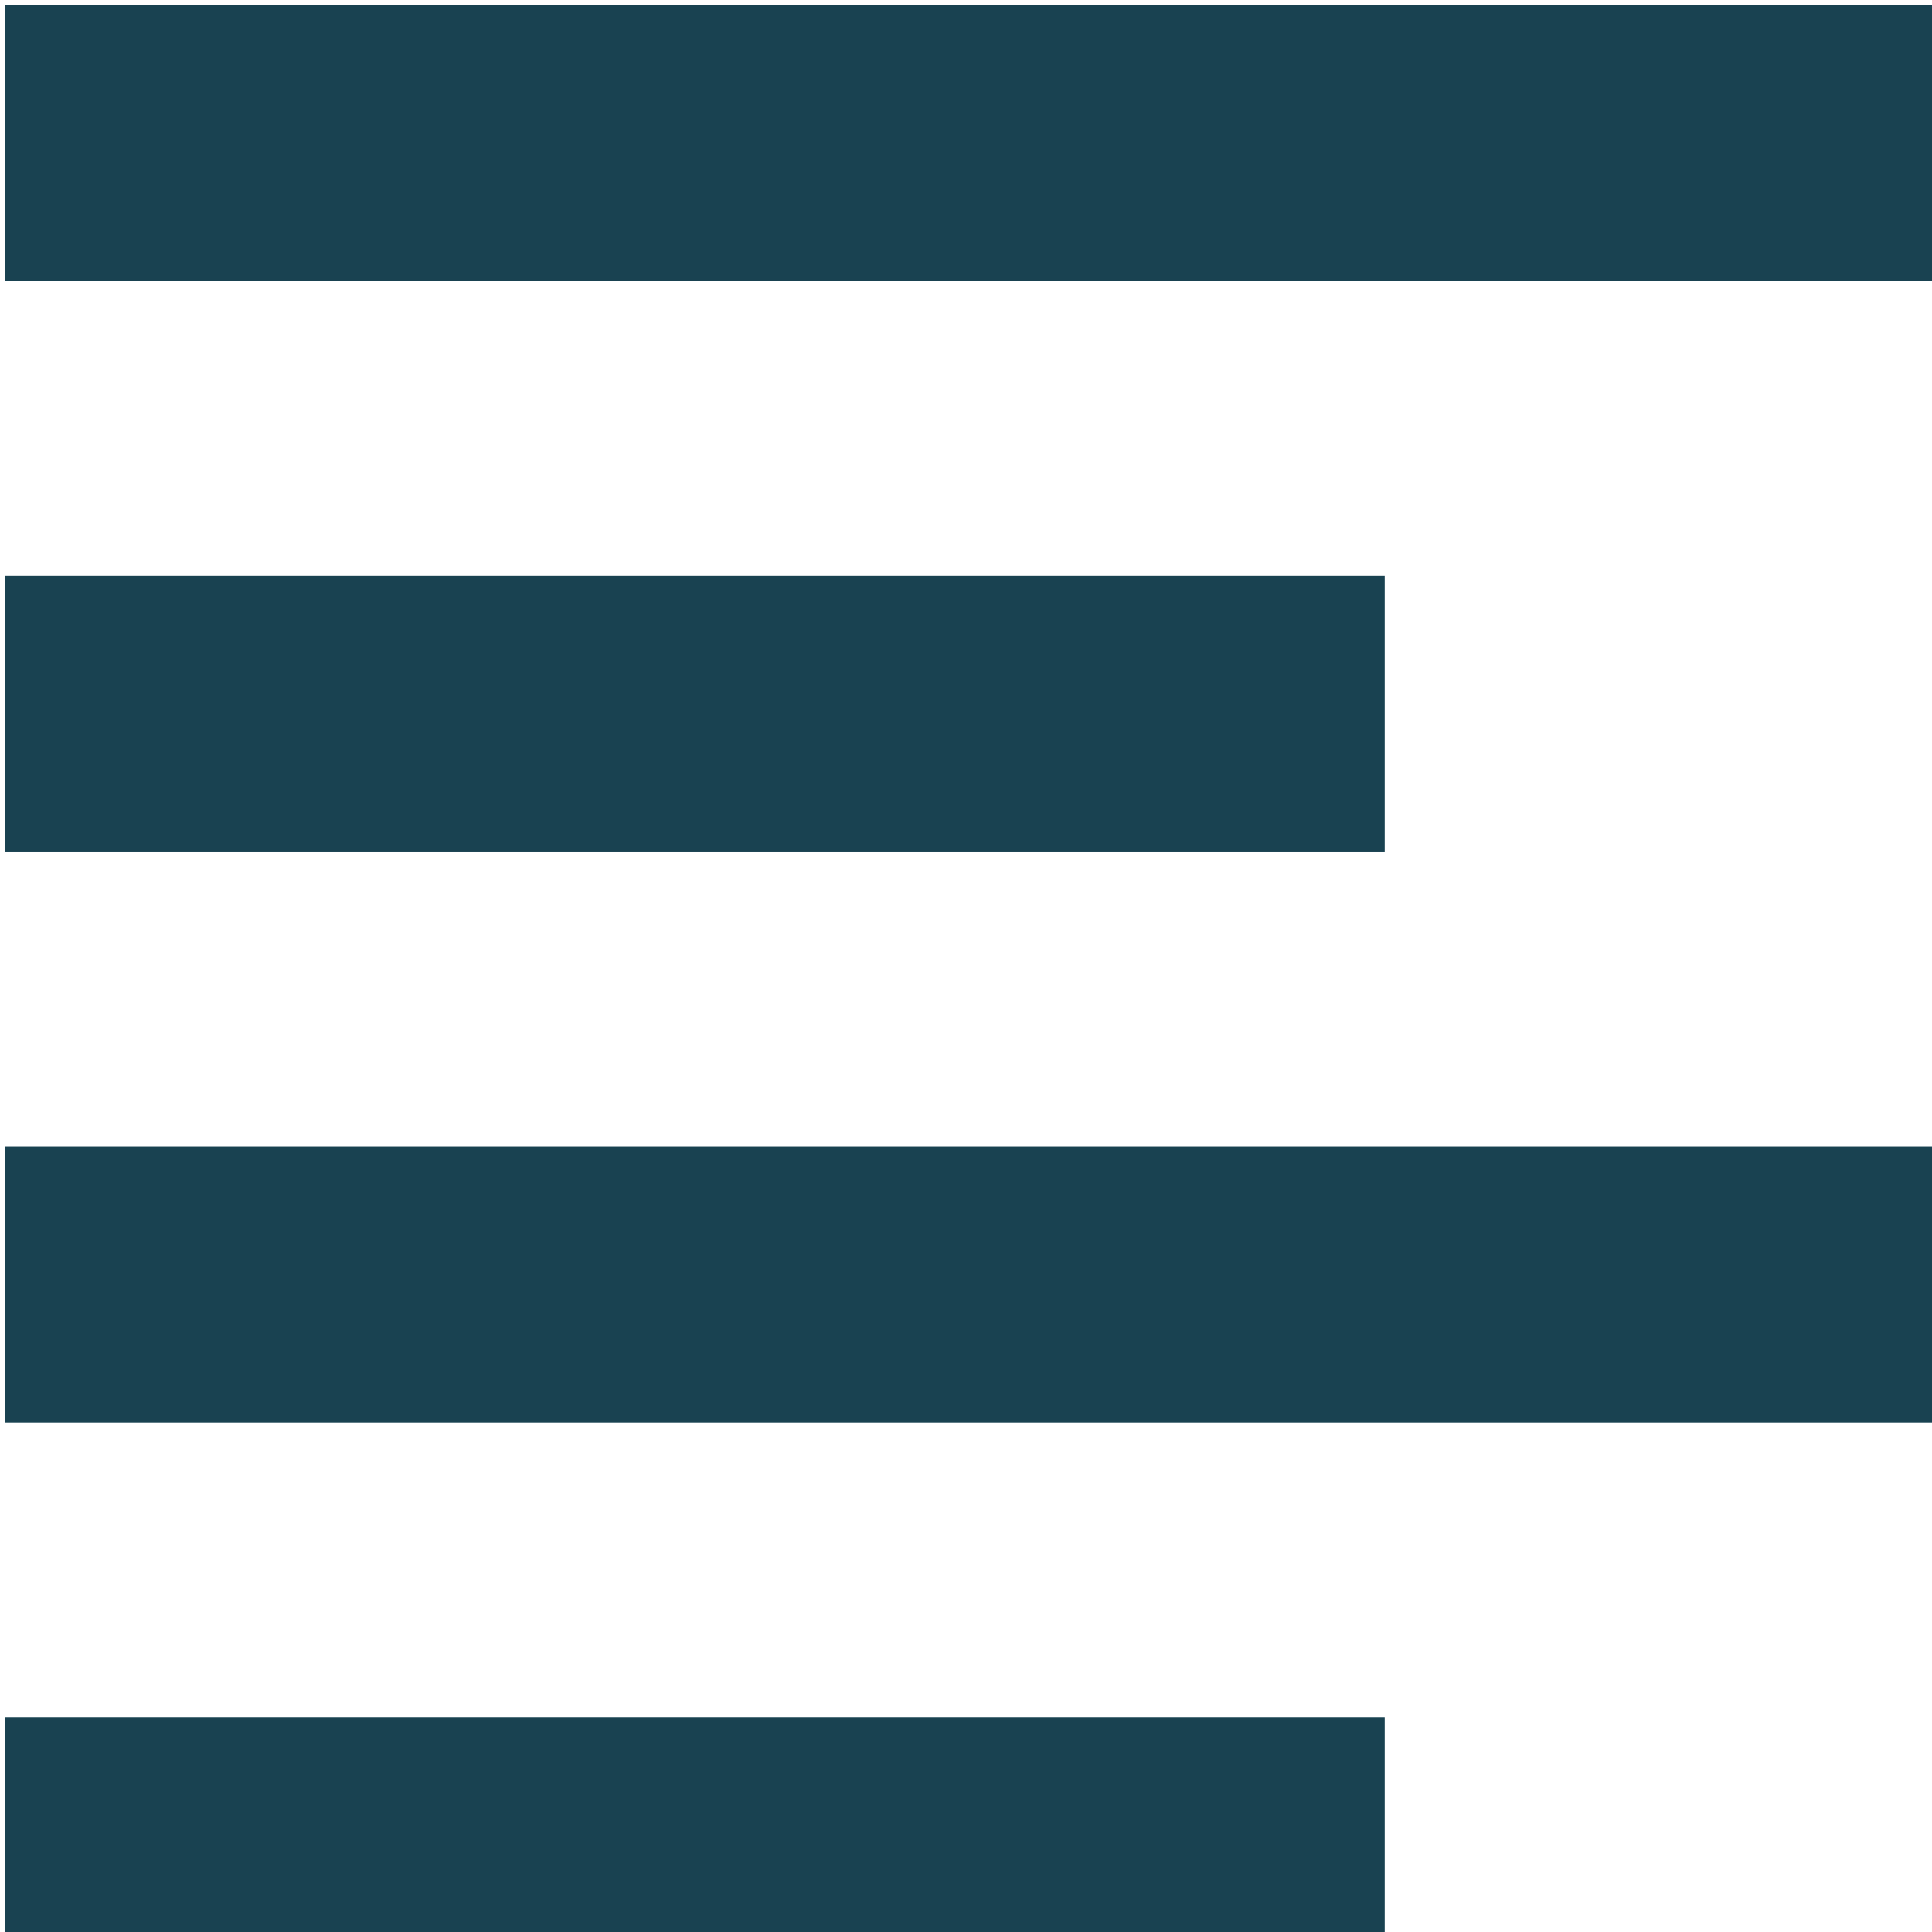 <?xml version="1.0"?>
<svg xmlns="http://www.w3.org/2000/svg" id="Capa_1" enable-background="new 0 0 409.294 409.294" height="512px" viewBox="0 0 409.294 409.294" width="512px"><g><path id="path-1_357_" d="m0 116.941h292.353v58.471h-292.353z" transform="translate(1 5)" data-original="#000000" class="active-path" data-old_color="#000000" fill="#194251"/><path id="path-2_27_" d="m0 233.882h409.294v58.471h-409.294z" transform="translate(1 9)" data-original="#000000" class="active-path" data-old_color="#000000" fill="#194251"/><path id="path-1_356_" d="m0 350.824h292.353v58.471h-292.353z" transform="translate(1 13)" data-original="#000000" class="active-path" data-old_color="#000000" fill="#194251"/><path id="path-2_26_" d="m0 0h409.294v58.471h-409.294z" transform="translate(1 1)" data-original="#000000" class="active-path" data-old_color="#000000" fill="#194251"/></g> </svg>
